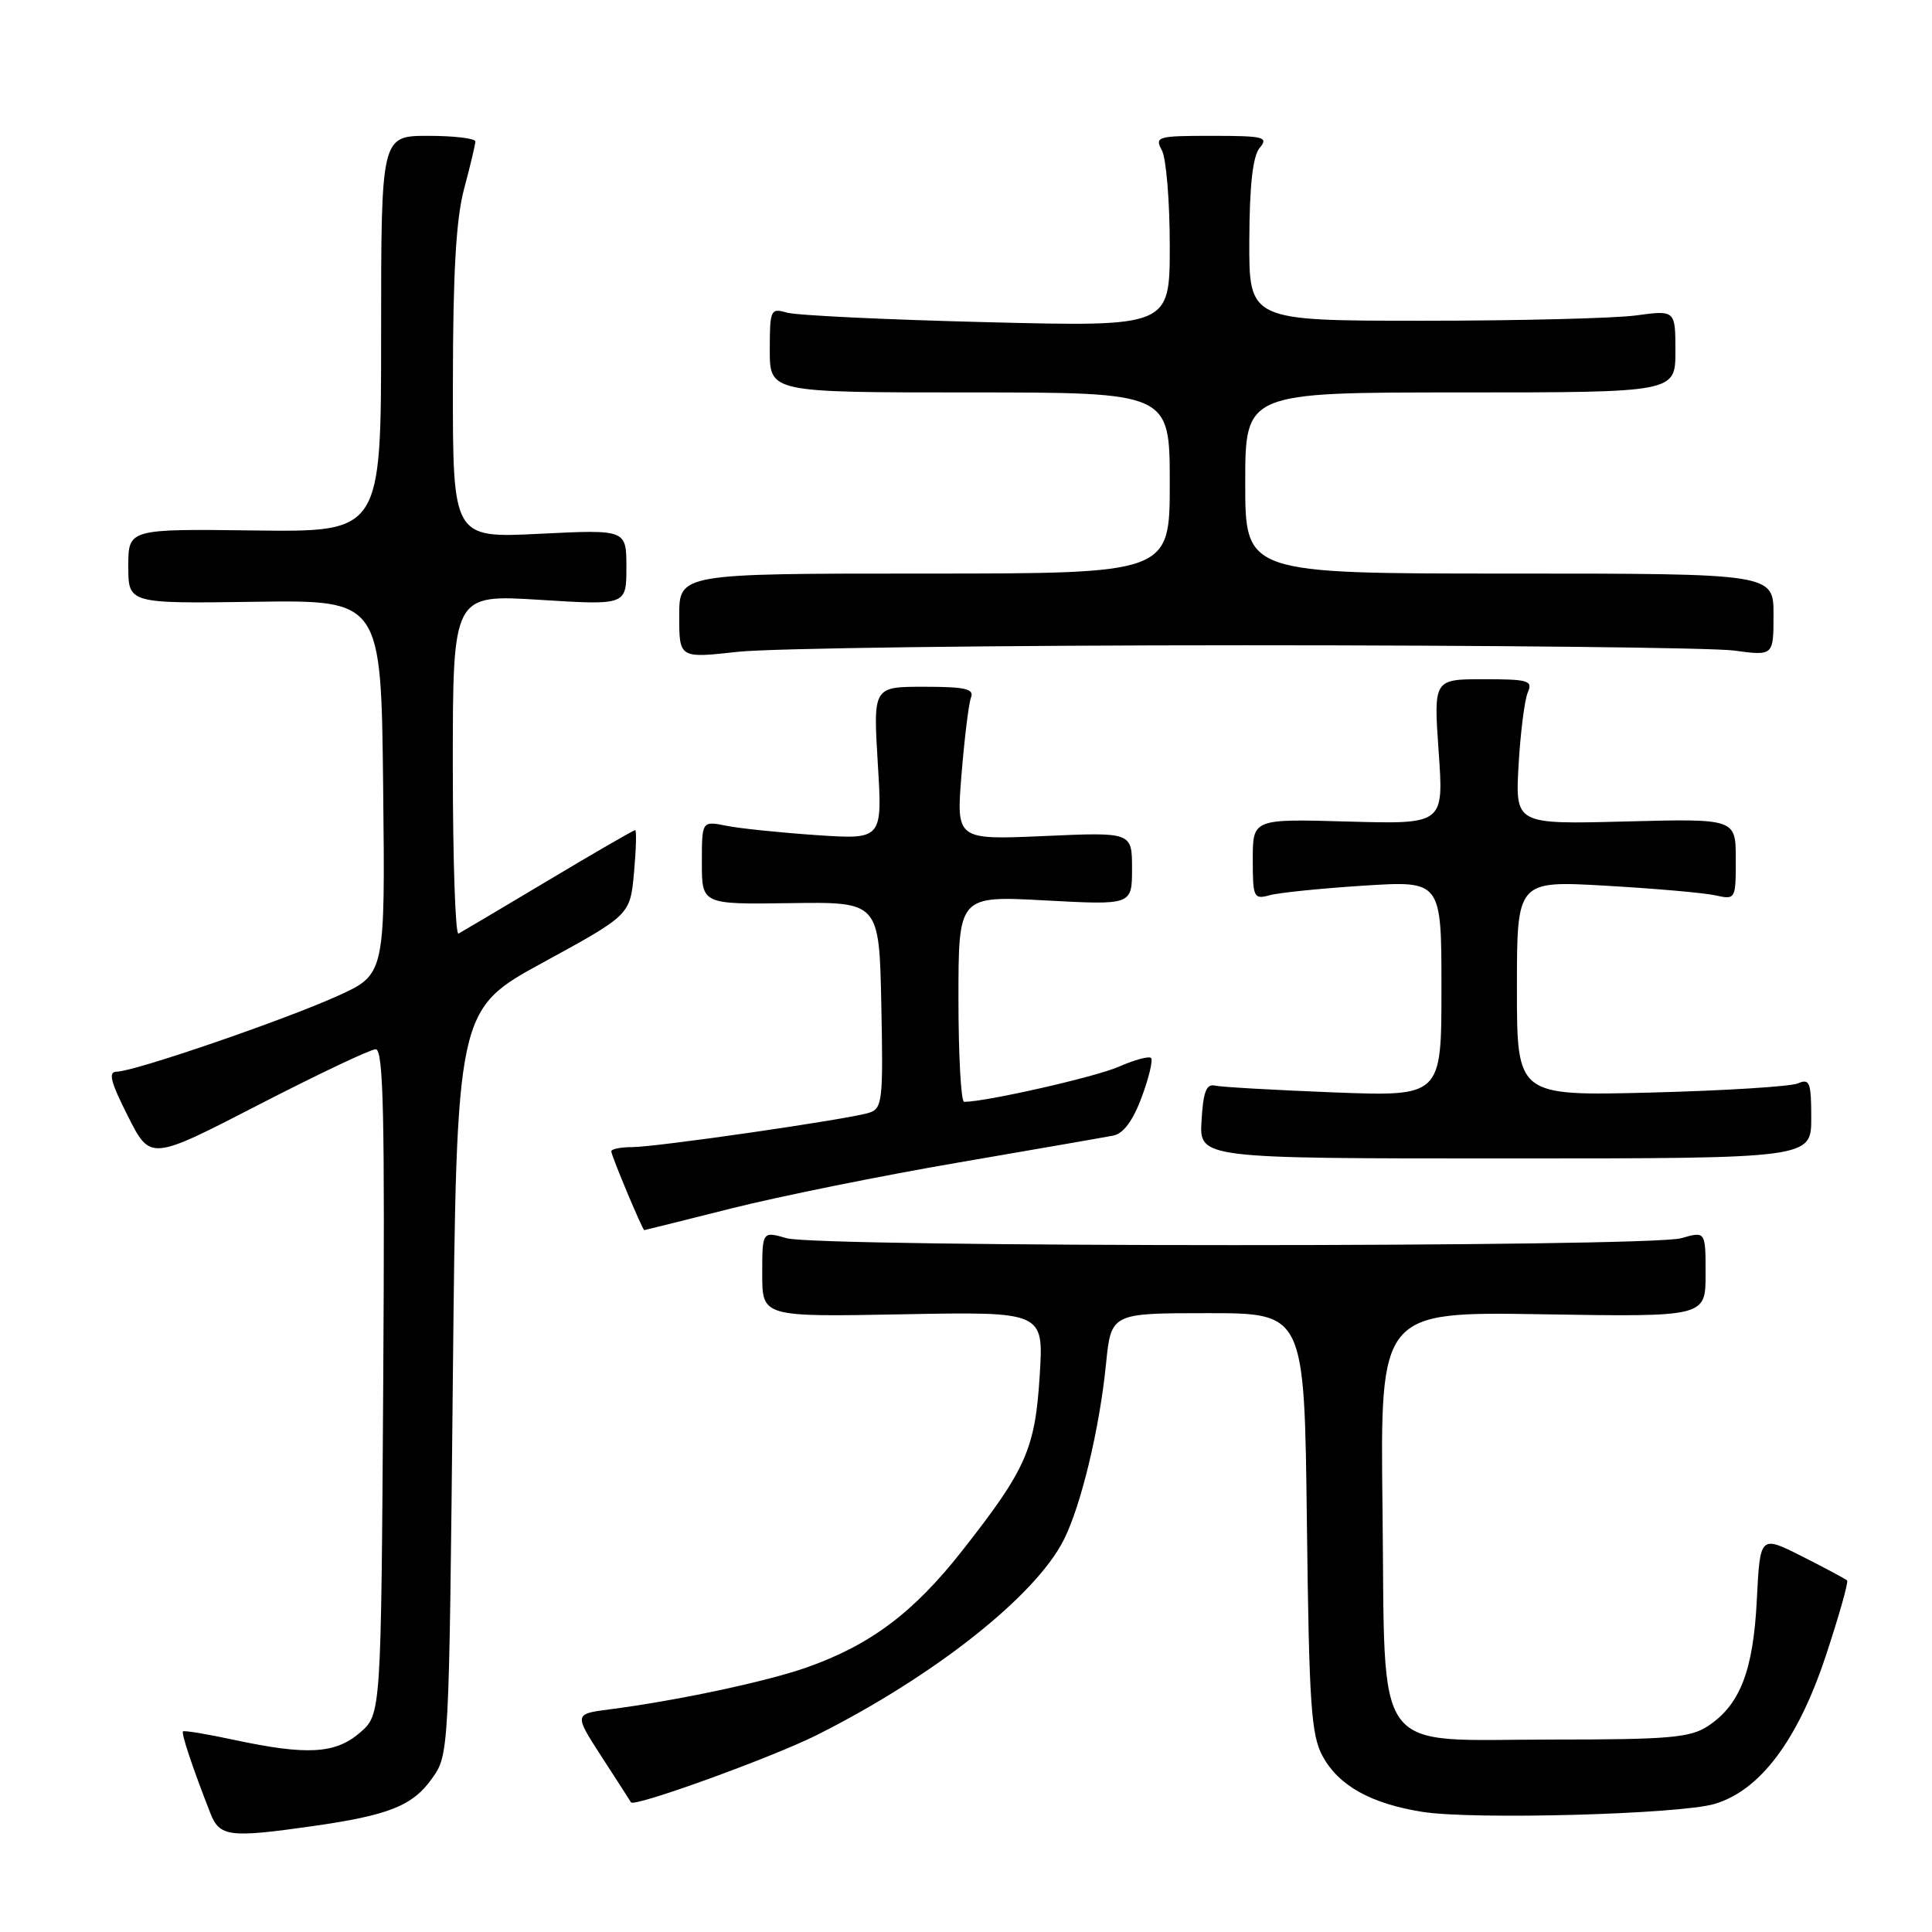 <?xml version="1.0" encoding="UTF-8" standalone="no"?>
<!DOCTYPE svg PUBLIC "-//W3C//DTD SVG 1.1//EN" "http://www.w3.org/Graphics/SVG/1.1/DTD/svg11.dtd" >
<svg xmlns="http://www.w3.org/2000/svg" xmlns:xlink="http://www.w3.org/1999/xlink" version="1.1" viewBox="0 0 256 256">
 <g >
 <path fill="currentColor"
d=" M 41.50 241.96 C 51.52 240.53 54.67 239.28 57.23 235.68 C 59.50 232.50 59.50 232.45 60.00 183.14 C 60.50 133.78 60.50 133.78 72.00 127.51 C 83.50 121.23 83.50 121.23 84.01 115.62 C 84.29 112.53 84.36 110.00 84.16 110.00 C 83.95 110.00 78.77 112.99 72.64 116.66 C 66.51 120.32 61.16 123.49 60.75 123.71 C 60.34 123.94 60.00 113.91 60.00 101.44 C 60.00 78.76 60.00 78.76 71.50 79.48 C 83.00 80.20 83.00 80.20 83.00 75.18 C 83.00 70.16 83.00 70.16 71.50 70.73 C 60.00 71.30 60.00 71.30 60.01 50.90 C 60.02 36.09 60.43 28.99 61.50 25.00 C 62.31 21.98 62.98 19.16 62.99 18.75 C 62.99 18.34 60.19 18.00 56.75 18.00 C 50.50 18.00 50.50 18.00 50.50 44.25 C 50.50 70.50 50.50 70.50 33.75 70.29 C 17.00 70.08 17.00 70.08 17.00 75.03 C 17.00 79.98 17.00 79.98 33.75 79.74 C 50.50 79.50 50.50 79.50 50.77 104.30 C 51.04 129.11 51.04 129.11 44.75 131.96 C 37.66 135.17 17.76 142.00 15.47 142.00 C 14.31 142.00 14.63 143.31 16.95 147.90 C 19.92 153.79 19.92 153.79 34.21 146.42 C 42.07 142.37 49.08 139.04 49.78 139.03 C 50.81 139.01 51.00 147.77 50.78 183.09 C 50.50 227.17 50.50 227.17 47.69 229.59 C 44.43 232.40 40.68 232.61 31.01 230.54 C 27.44 229.77 24.40 229.27 24.25 229.42 C 23.99 229.67 25.52 234.24 27.87 240.25 C 29.10 243.39 30.37 243.55 41.50 241.96 Z  M 227.19 239.03 C 233.22 237.25 238.22 230.59 241.93 219.40 C 243.68 214.11 244.95 209.62 244.75 209.42 C 244.55 209.22 241.87 207.79 238.81 206.24 C 233.22 203.42 233.22 203.42 232.79 211.96 C 232.32 221.41 230.56 225.93 226.27 228.74 C 223.96 230.25 221.09 230.50 205.82 230.50 C 181.48 230.50 183.59 233.35 183.19 199.87 C 182.88 173.80 182.88 173.80 204.44 174.15 C 226.00 174.50 226.00 174.50 226.00 168.82 C 226.00 163.14 226.00 163.14 222.76 164.07 C 218.49 165.29 108.51 165.29 104.24 164.07 C 101.00 163.14 101.00 163.14 101.00 168.82 C 101.00 174.50 101.00 174.50 119.65 174.15 C 138.29 173.80 138.29 173.80 137.77 182.21 C 137.16 192.01 135.98 194.68 127.50 205.47 C 121.05 213.69 115.32 217.98 106.85 220.96 C 101.52 222.83 89.74 225.34 80.78 226.50 C 76.06 227.11 76.06 227.11 79.74 232.81 C 81.77 235.94 83.51 238.64 83.61 238.82 C 84.02 239.50 102.29 232.88 108.22 229.91 C 123.76 222.11 137.20 211.49 140.95 204.05 C 143.25 199.49 145.69 189.35 146.55 180.75 C 147.23 174.00 147.23 174.00 160.03 174.00 C 172.84 174.00 172.84 174.00 173.17 201.75 C 173.46 225.97 173.73 229.91 175.27 232.73 C 177.39 236.61 181.65 238.99 188.46 240.08 C 195.16 241.15 222.53 240.41 227.19 239.03 Z  M 97.00 160.10 C 103.33 158.51 116.83 155.78 127.00 154.04 C 137.18 152.29 146.41 150.69 147.52 150.47 C 148.86 150.21 150.13 148.49 151.28 145.38 C 152.24 142.80 152.80 140.46 152.52 140.19 C 152.25 139.91 150.33 140.43 148.26 141.34 C 145.19 142.70 130.64 146.00 127.75 146.00 C 127.34 146.00 127.00 139.86 127.00 132.35 C 127.00 118.69 127.00 118.69 138.50 119.31 C 150.00 119.93 150.00 119.93 150.00 115.10 C 150.00 110.26 150.00 110.26 138.35 110.78 C 126.70 111.29 126.70 111.29 127.41 102.58 C 127.80 97.78 128.36 93.22 128.66 92.43 C 129.11 91.28 127.91 91.00 122.46 91.00 C 115.70 91.00 115.70 91.00 116.31 101.12 C 116.93 111.24 116.93 111.24 108.22 110.66 C 103.42 110.33 98.04 109.78 96.25 109.42 C 93.00 108.77 93.00 108.77 93.00 114.31 C 93.00 119.84 93.00 119.84 104.75 119.67 C 116.50 119.50 116.50 119.50 116.78 133.17 C 117.04 145.87 116.92 146.89 115.15 147.45 C 112.43 148.31 87.03 151.99 83.75 152.00 C 82.24 152.00 81.00 152.25 81.00 152.56 C 81.00 153.13 85.14 163.00 85.37 163.00 C 85.44 163.00 90.67 161.69 97.00 160.10 Z  M 240.00 148.14 C 240.00 143.42 239.79 142.88 238.25 143.55 C 237.29 143.97 228.51 144.52 218.75 144.77 C 201.00 145.22 201.00 145.22 201.00 130.96 C 201.00 116.69 201.00 116.69 212.75 117.36 C 219.21 117.73 225.74 118.30 227.25 118.63 C 229.98 119.23 230.00 119.20 230.00 113.85 C 230.00 108.47 230.00 108.47 215.39 108.85 C 200.78 109.23 200.78 109.23 201.22 101.36 C 201.47 97.04 202.02 92.71 202.44 91.75 C 203.13 90.18 202.53 90.00 196.59 90.00 C 189.96 90.00 189.96 90.00 190.63 99.61 C 191.31 109.21 191.31 109.21 178.65 108.86 C 166.00 108.50 166.00 108.50 166.00 113.87 C 166.00 118.95 166.12 119.20 168.25 118.62 C 169.49 118.28 175.11 117.71 180.75 117.35 C 191.00 116.70 191.00 116.70 191.00 130.99 C 191.00 145.29 191.00 145.29 176.75 144.75 C 168.91 144.44 161.82 144.04 161.00 143.85 C 159.85 143.58 159.43 144.66 159.21 148.50 C 158.91 153.50 158.91 153.50 199.46 153.50 C 240.00 153.50 240.00 153.50 240.00 148.14 Z  M 165.00 85.50 C 197.73 85.50 226.86 85.82 229.75 86.20 C 235.00 86.91 235.00 86.91 235.00 81.45 C 235.00 76.00 235.00 76.00 200.00 76.00 C 165.00 76.00 165.00 76.00 165.00 64.00 C 165.00 52.00 165.00 52.00 193.50 52.00 C 222.00 52.00 222.00 52.00 222.00 46.55 C 222.00 41.09 222.00 41.09 216.75 41.80 C 213.86 42.18 201.15 42.50 188.50 42.50 C 165.50 42.50 165.50 42.50 165.54 31.85 C 165.57 24.52 166.00 20.71 166.91 19.60 C 168.12 18.16 167.50 18.00 160.59 18.00 C 153.33 18.00 152.98 18.10 153.96 19.93 C 154.53 21.00 155.00 26.69 155.00 32.58 C 155.00 43.30 155.00 43.30 130.75 42.69 C 117.41 42.36 105.49 41.79 104.25 41.42 C 102.11 40.80 102.00 41.03 102.00 46.38 C 102.00 52.00 102.00 52.00 128.50 52.00 C 155.00 52.00 155.00 52.00 155.00 64.00 C 155.00 76.00 155.00 76.00 122.50 76.00 C 90.00 76.00 90.00 76.00 90.00 81.62 C 90.00 87.23 90.00 87.23 97.75 86.37 C 102.01 85.89 132.27 85.50 165.00 85.50 Z "/>
</g>
</svg>